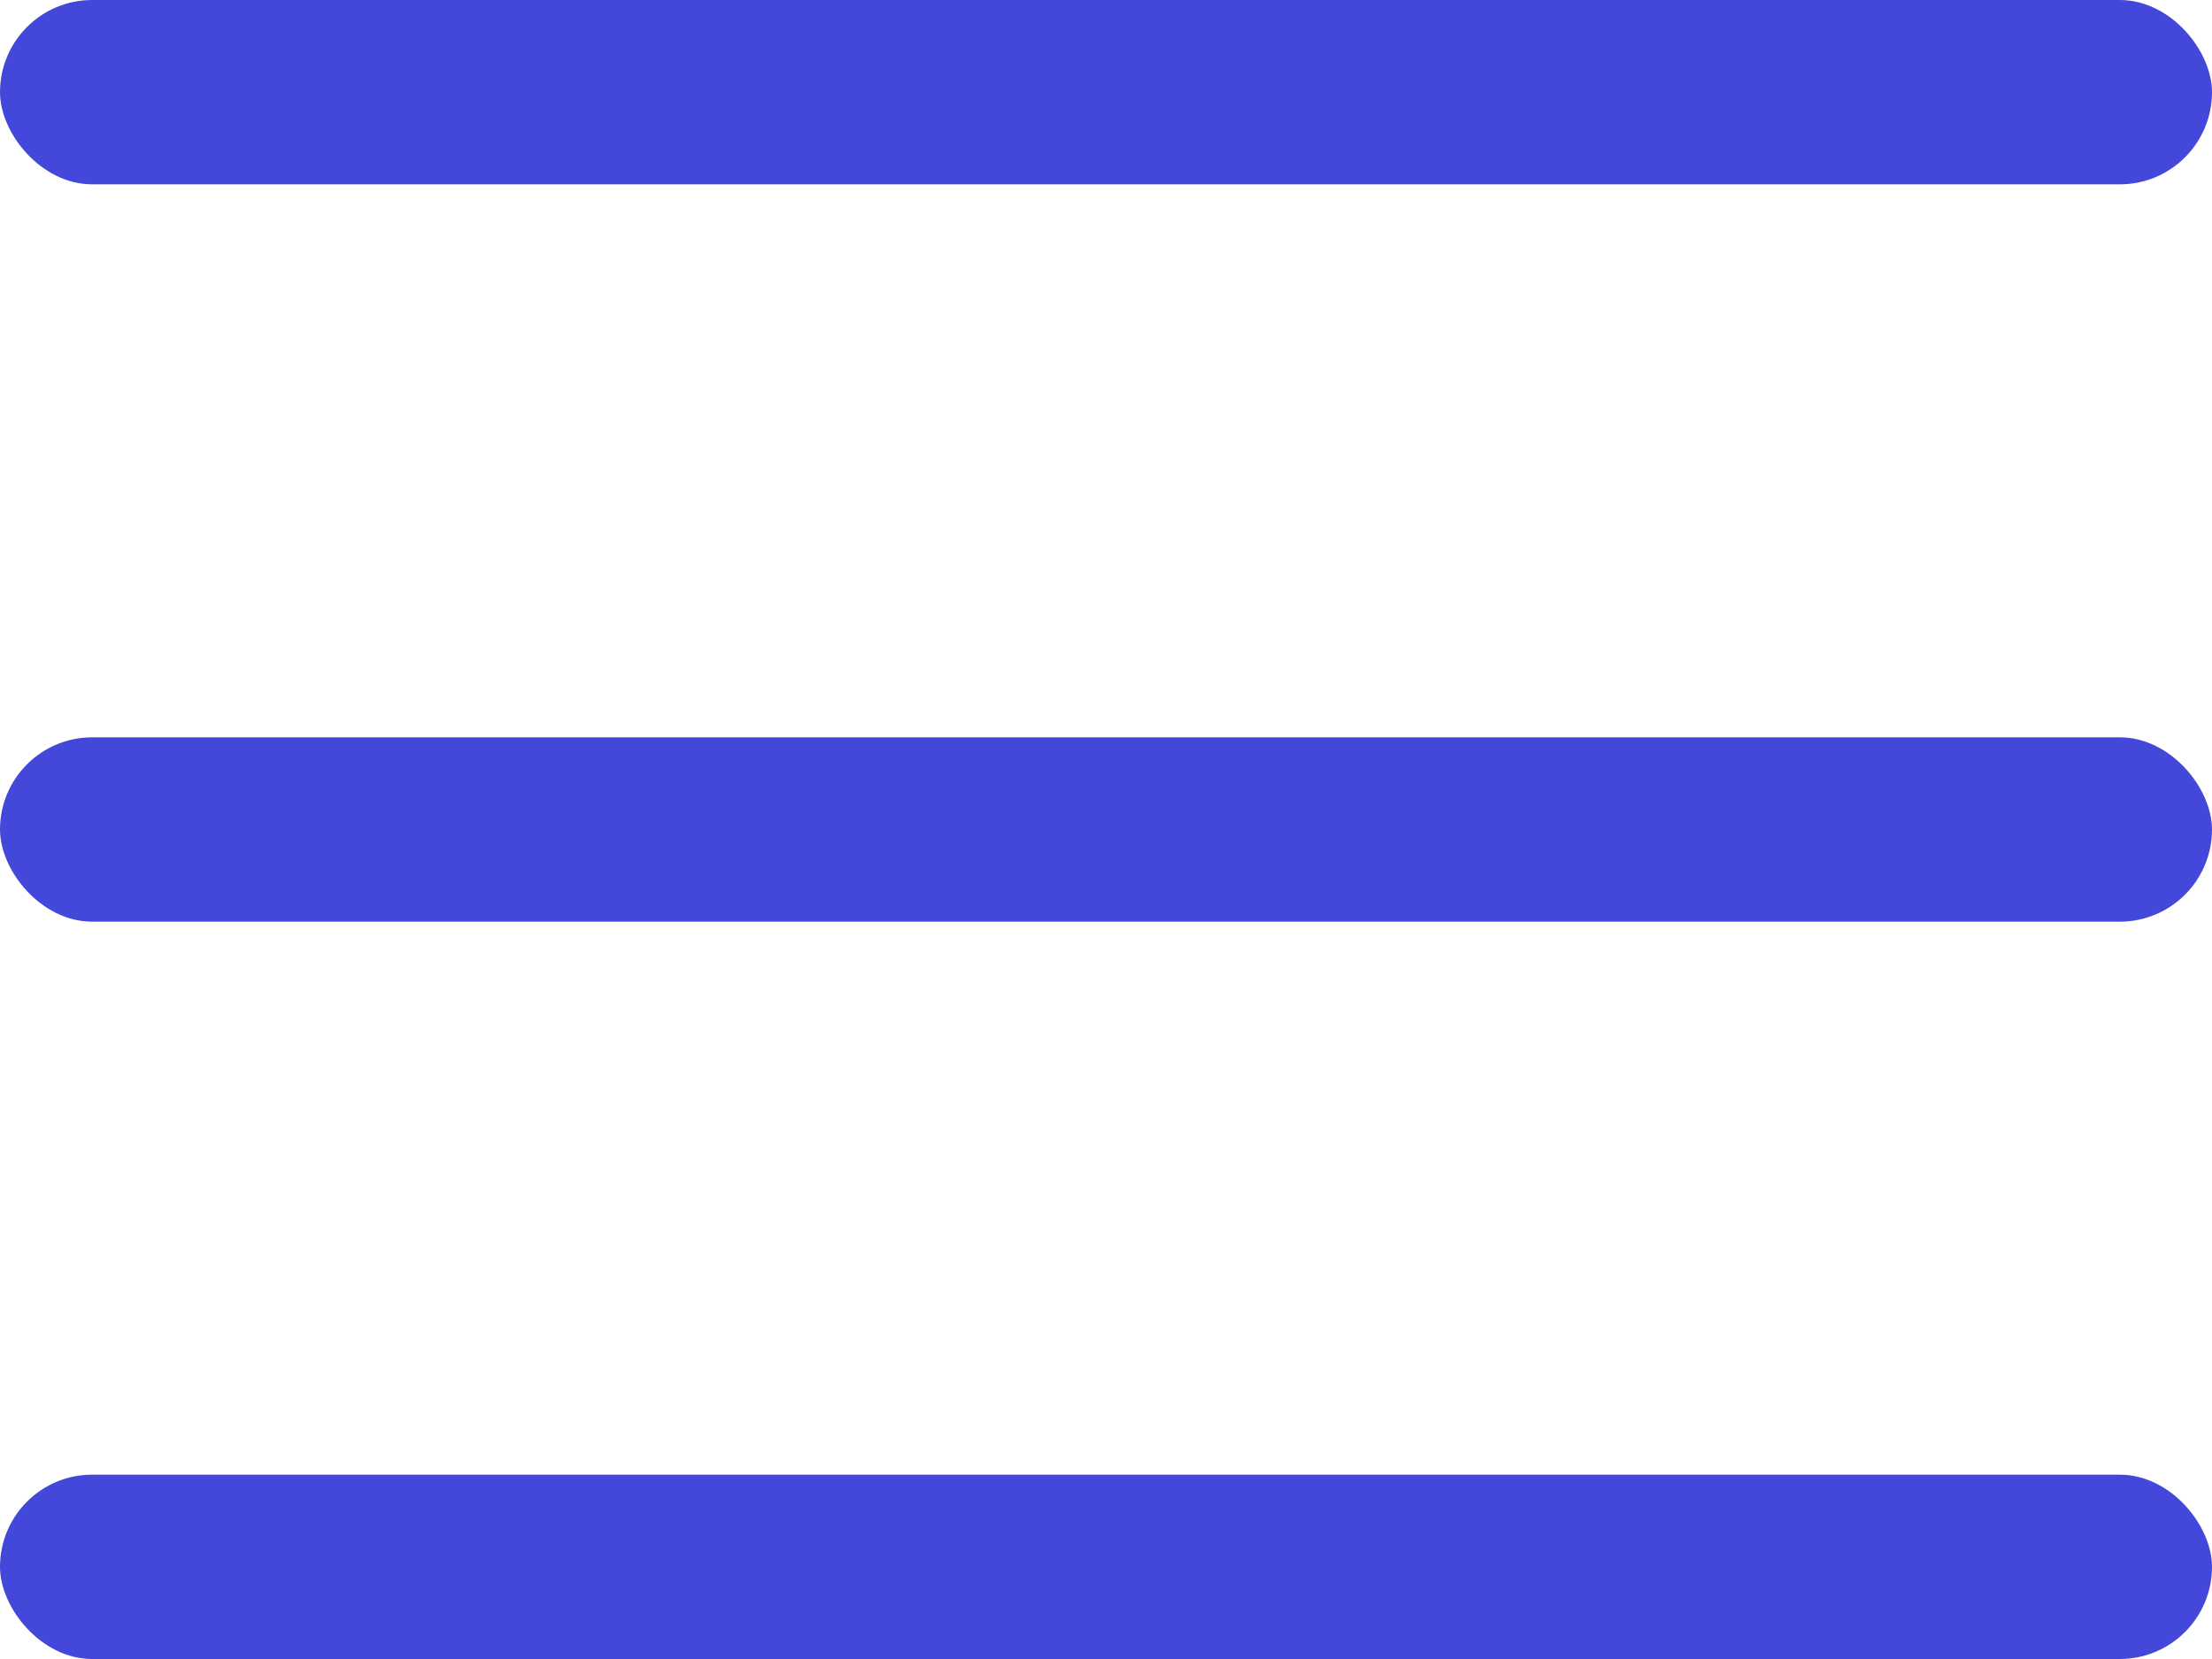 <svg width="24" height="18" viewBox="0 0 24 18" fill="none" xmlns="http://www.w3.org/2000/svg">
<rect width="24" height="2" rx="1" fill="#4448DA"/>
<rect y="8" width="24" height="2" rx="1" fill="#4448DA"/>
<rect y="16" width="24" height="2" rx="1" fill="#4448DA"/>
</svg>
